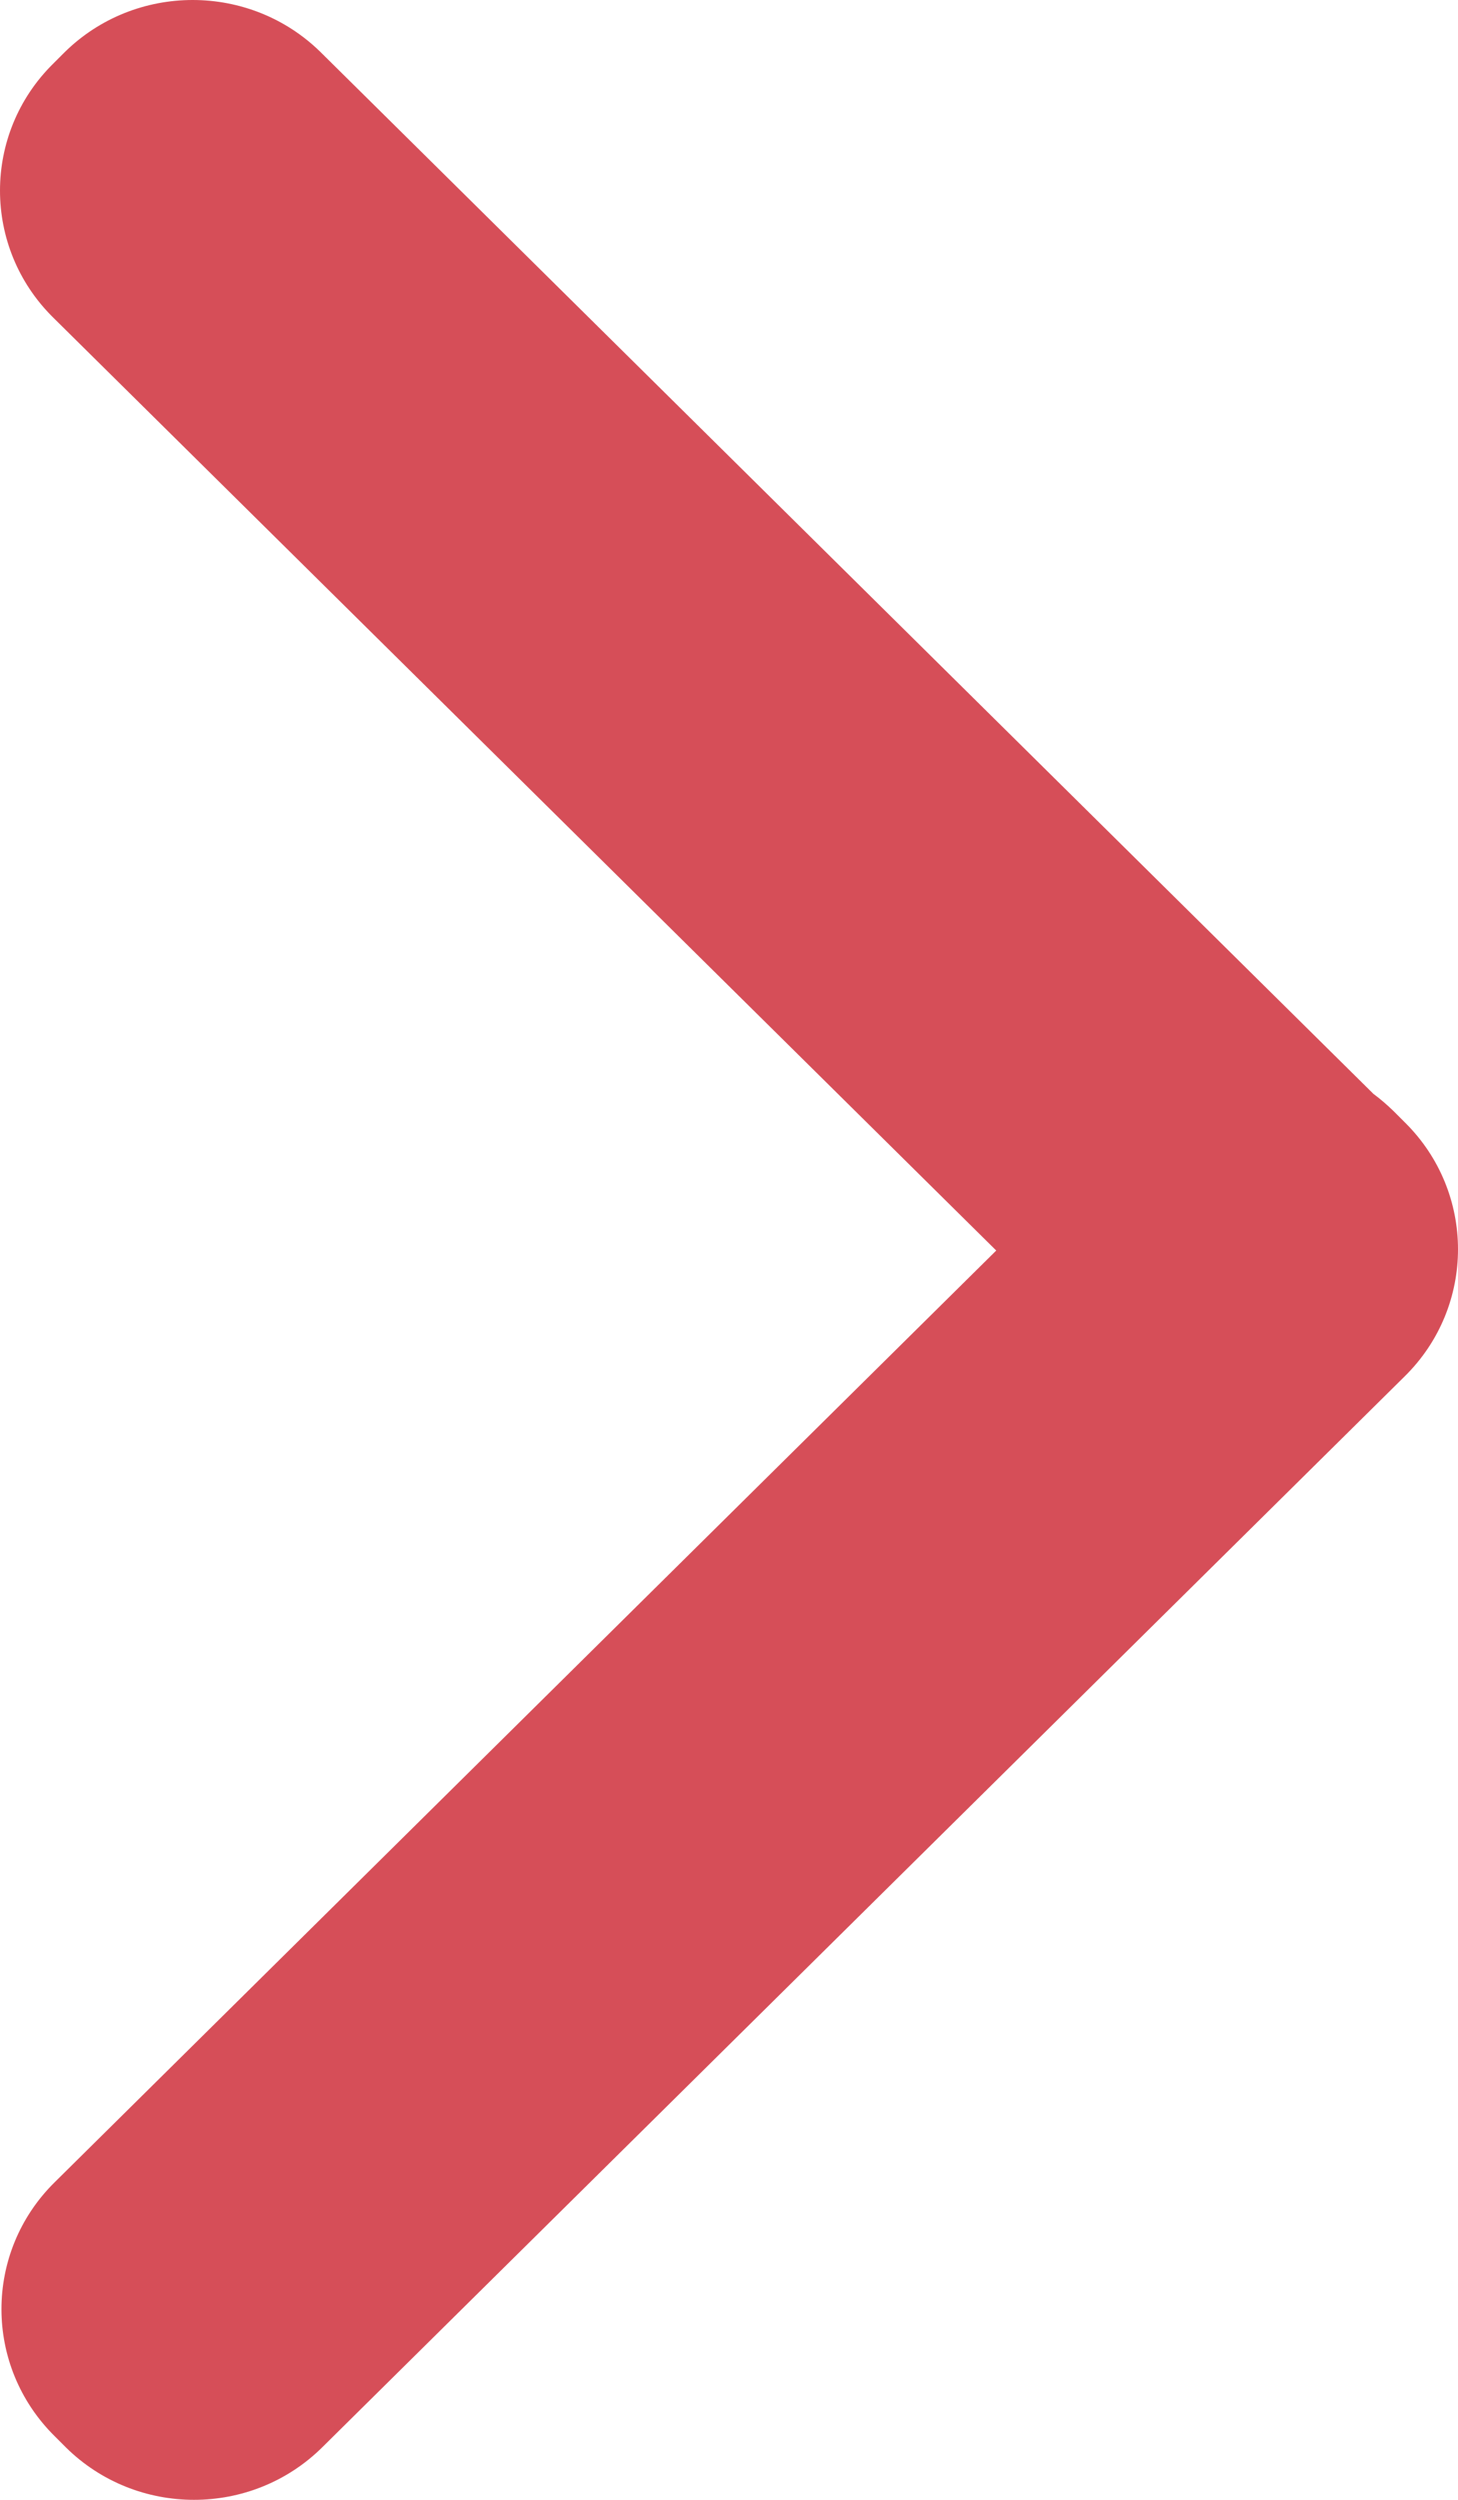 <svg width="7" height="12" viewBox="0 0 7 12" fill="none" xmlns="http://www.w3.org/2000/svg">
<path d="M1.541 0.252C1.201 -0.084 0.649 -0.084 0.309 0.252L0.255 0.306C-0.085 0.642 -0.085 1.188 0.255 1.524L4.783 6.003L0.262 10.476C-0.078 10.812 -0.078 11.357 0.262 11.694L0.316 11.748C0.656 12.084 1.207 12.084 1.547 11.748L6.745 6.606C7.085 6.27 7.085 5.724 6.745 5.388L6.691 5.334C6.66 5.304 6.628 5.276 6.594 5.251L1.541 0.252Z" fill="#D64E58"/>
</svg>
